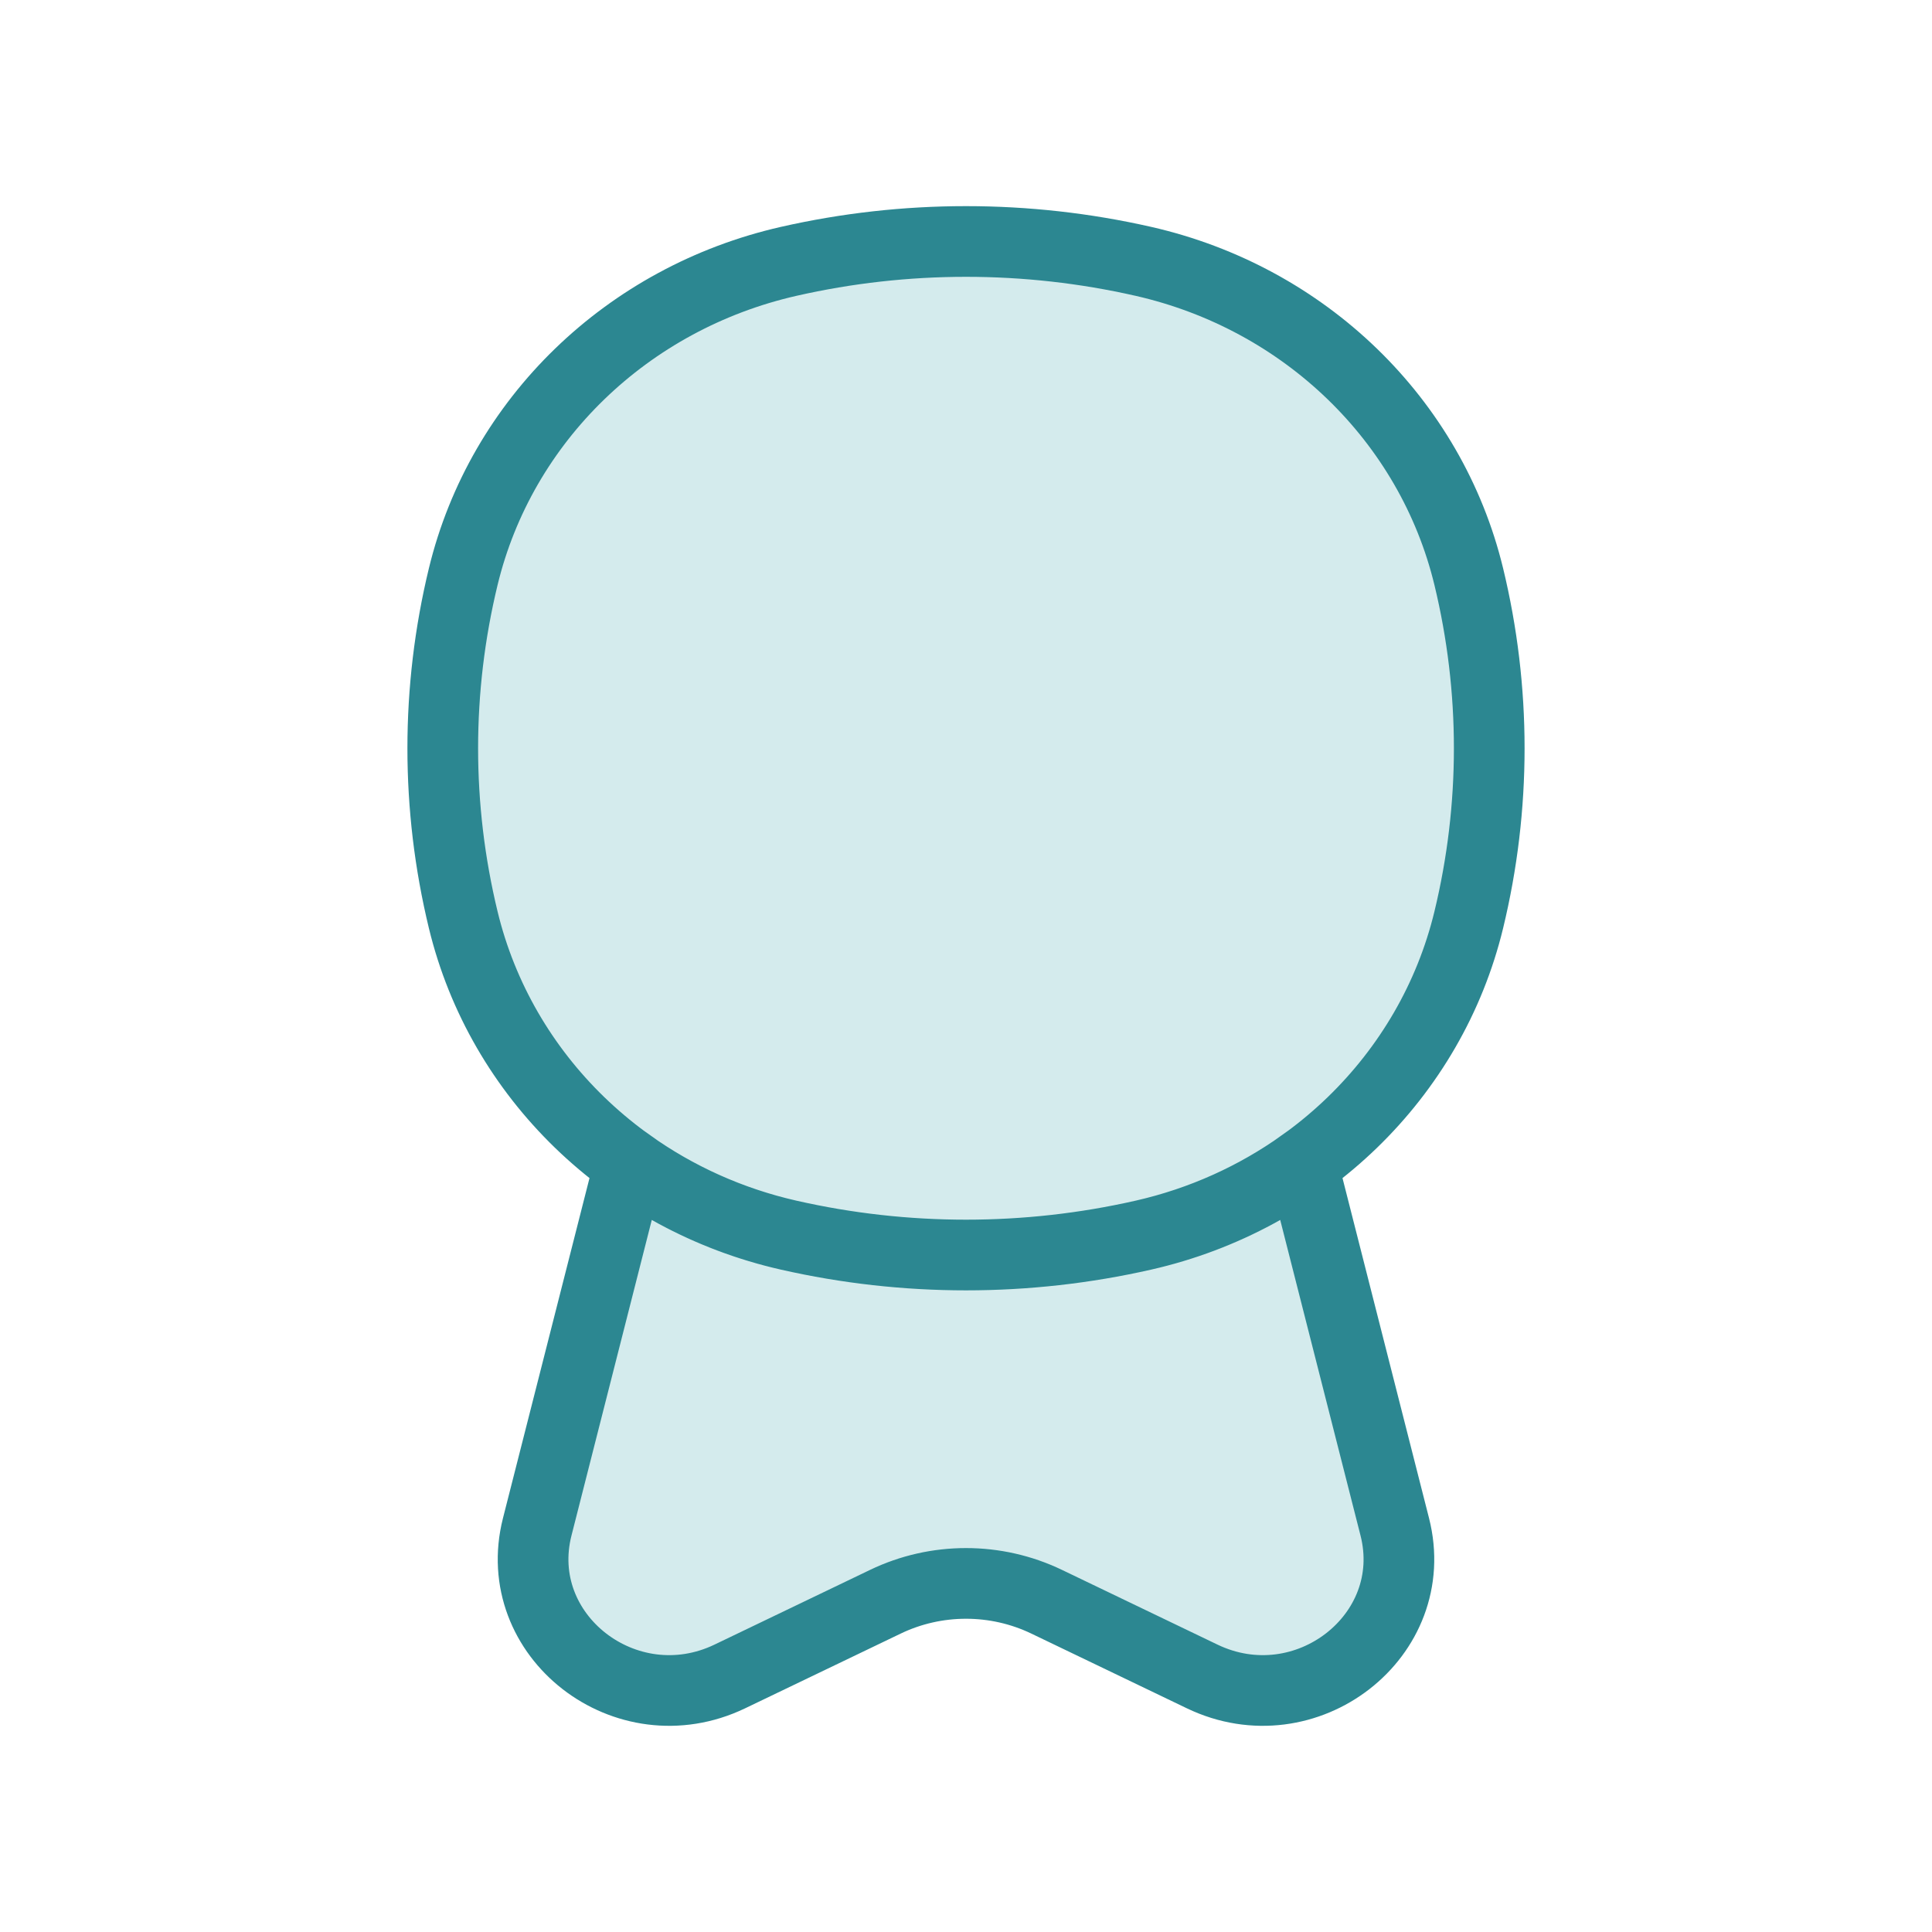 <svg width="41" height="41" viewBox="0 0 41 41" fill="none" xmlns="http://www.w3.org/2000/svg">
<path d="M13.36 24.702L11.401 32.401C10.812 34.713 13.285 36.634 15.488 35.577L18.79 33.991C19.867 33.473 21.133 33.473 22.211 33.991L25.512 35.577C27.715 36.634 30.188 34.713 29.599 32.401L27.64 24.702C26.649 25.409 25.505 25.93 24.263 26.212C21.788 26.774 19.212 26.774 16.738 26.212C15.495 25.93 14.351 25.409 13.36 24.702Z" fill="#D4EBED"/>
<path d="M9.831 12.235C10.635 8.916 13.311 6.325 16.738 5.546C19.212 4.984 21.788 4.984 24.263 5.546C27.689 6.325 30.365 8.916 31.169 12.235C31.749 14.632 31.749 17.127 31.169 19.523C30.365 22.842 27.689 25.434 24.263 26.212C21.788 26.774 19.212 26.774 16.738 26.212C13.311 25.434 10.635 22.842 9.831 19.523C9.251 17.127 9.251 14.632 9.831 12.235Z" fill="#D4EBED"/>
<path d="M24.263 26.212C25.505 25.93 26.649 25.409 27.64 24.702L29.599 32.401C30.188 34.713 27.715 36.634 25.512 35.577L22.211 33.991C21.133 33.473 19.867 33.473 18.79 33.991L15.488 35.577C13.285 36.634 10.812 34.713 11.401 32.401L13.36 24.702C14.351 25.409 15.495 25.93 16.738 26.212M24.263 26.212C21.788 26.774 19.212 26.774 16.738 26.212M24.263 26.212C27.689 25.434 30.365 22.842 31.169 19.523C31.749 17.127 31.749 14.632 31.169 12.235C30.365 8.916 27.689 6.325 24.263 5.546C21.788 4.984 19.212 4.984 16.738 5.546C13.311 6.325 10.635 8.916 9.831 12.235C9.251 14.632 9.251 17.127 9.831 19.523C10.635 22.842 13.311 25.434 16.738 26.212" stroke="#2C8791" stroke-width="1.5"/>
</svg>

